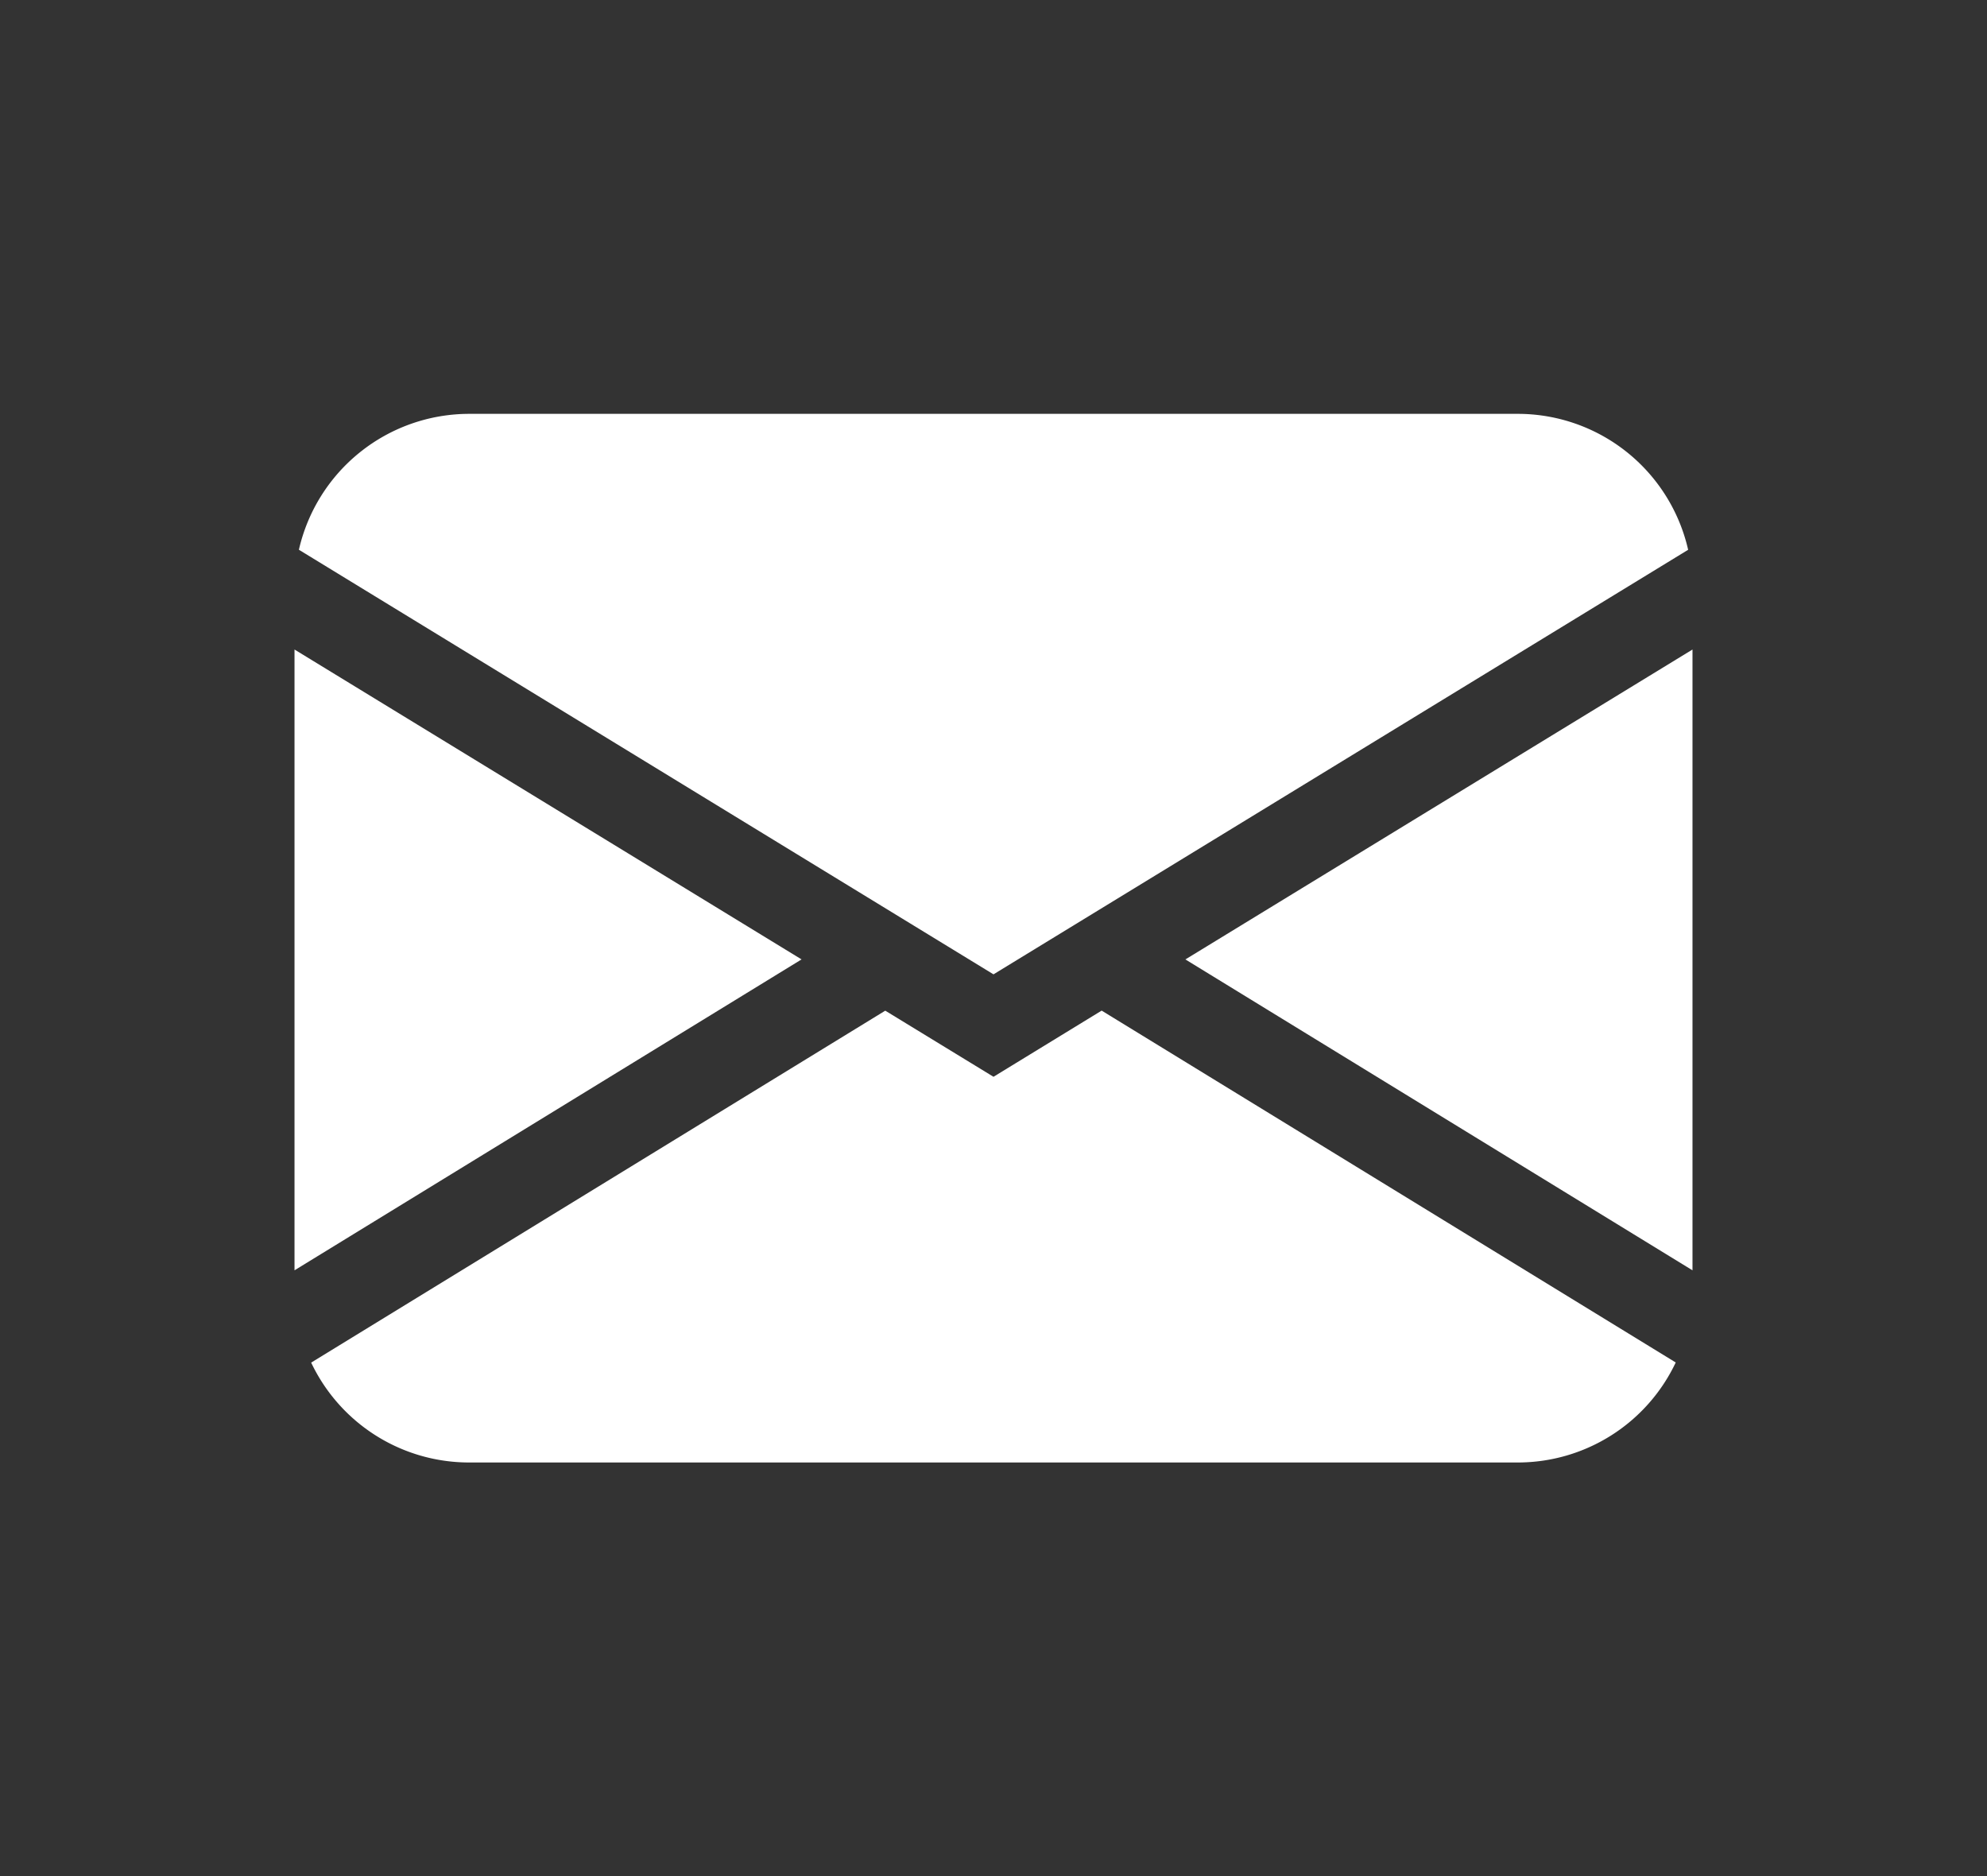 <svg xmlns="http://www.w3.org/2000/svg" xmlns:xlink="http://www.w3.org/1999/xlink" width="412" height="389" viewBox="0 0 412 389">
  <rect x="0" y="0" width="412" height="389" fill="#333333" stroke="none"/>
  <defs>
    <clipPath id="clip-Email">
      <rect width="412" height="389"/>
    </clipPath>
  </defs>
  <g id="Email" clip-path="url(#clip-Email)">
    <path id="envelope-fill" d="M.91,32.674A36.234,36.234,0,0,1,36.234,4.5h217.4a36.235,36.235,0,0,1,35.333,28.18L144.934,120.7ZM0,53.359v128.7l105.134-64.456Zm122.486,74.875L3.454,201.192A36.234,36.234,0,0,0,36.234,221.9h217.4a36.237,36.237,0,0,0,32.759-20.733L167.359,128.218l-22.425,13.72-22.449-13.712Zm62.249-10.62,105.134,64.448V53.359L184.735,117.6Z" transform="translate(61.066 81.299)" fill="#fff" fill-rule="evenodd"/>
  </g>
</svg>
